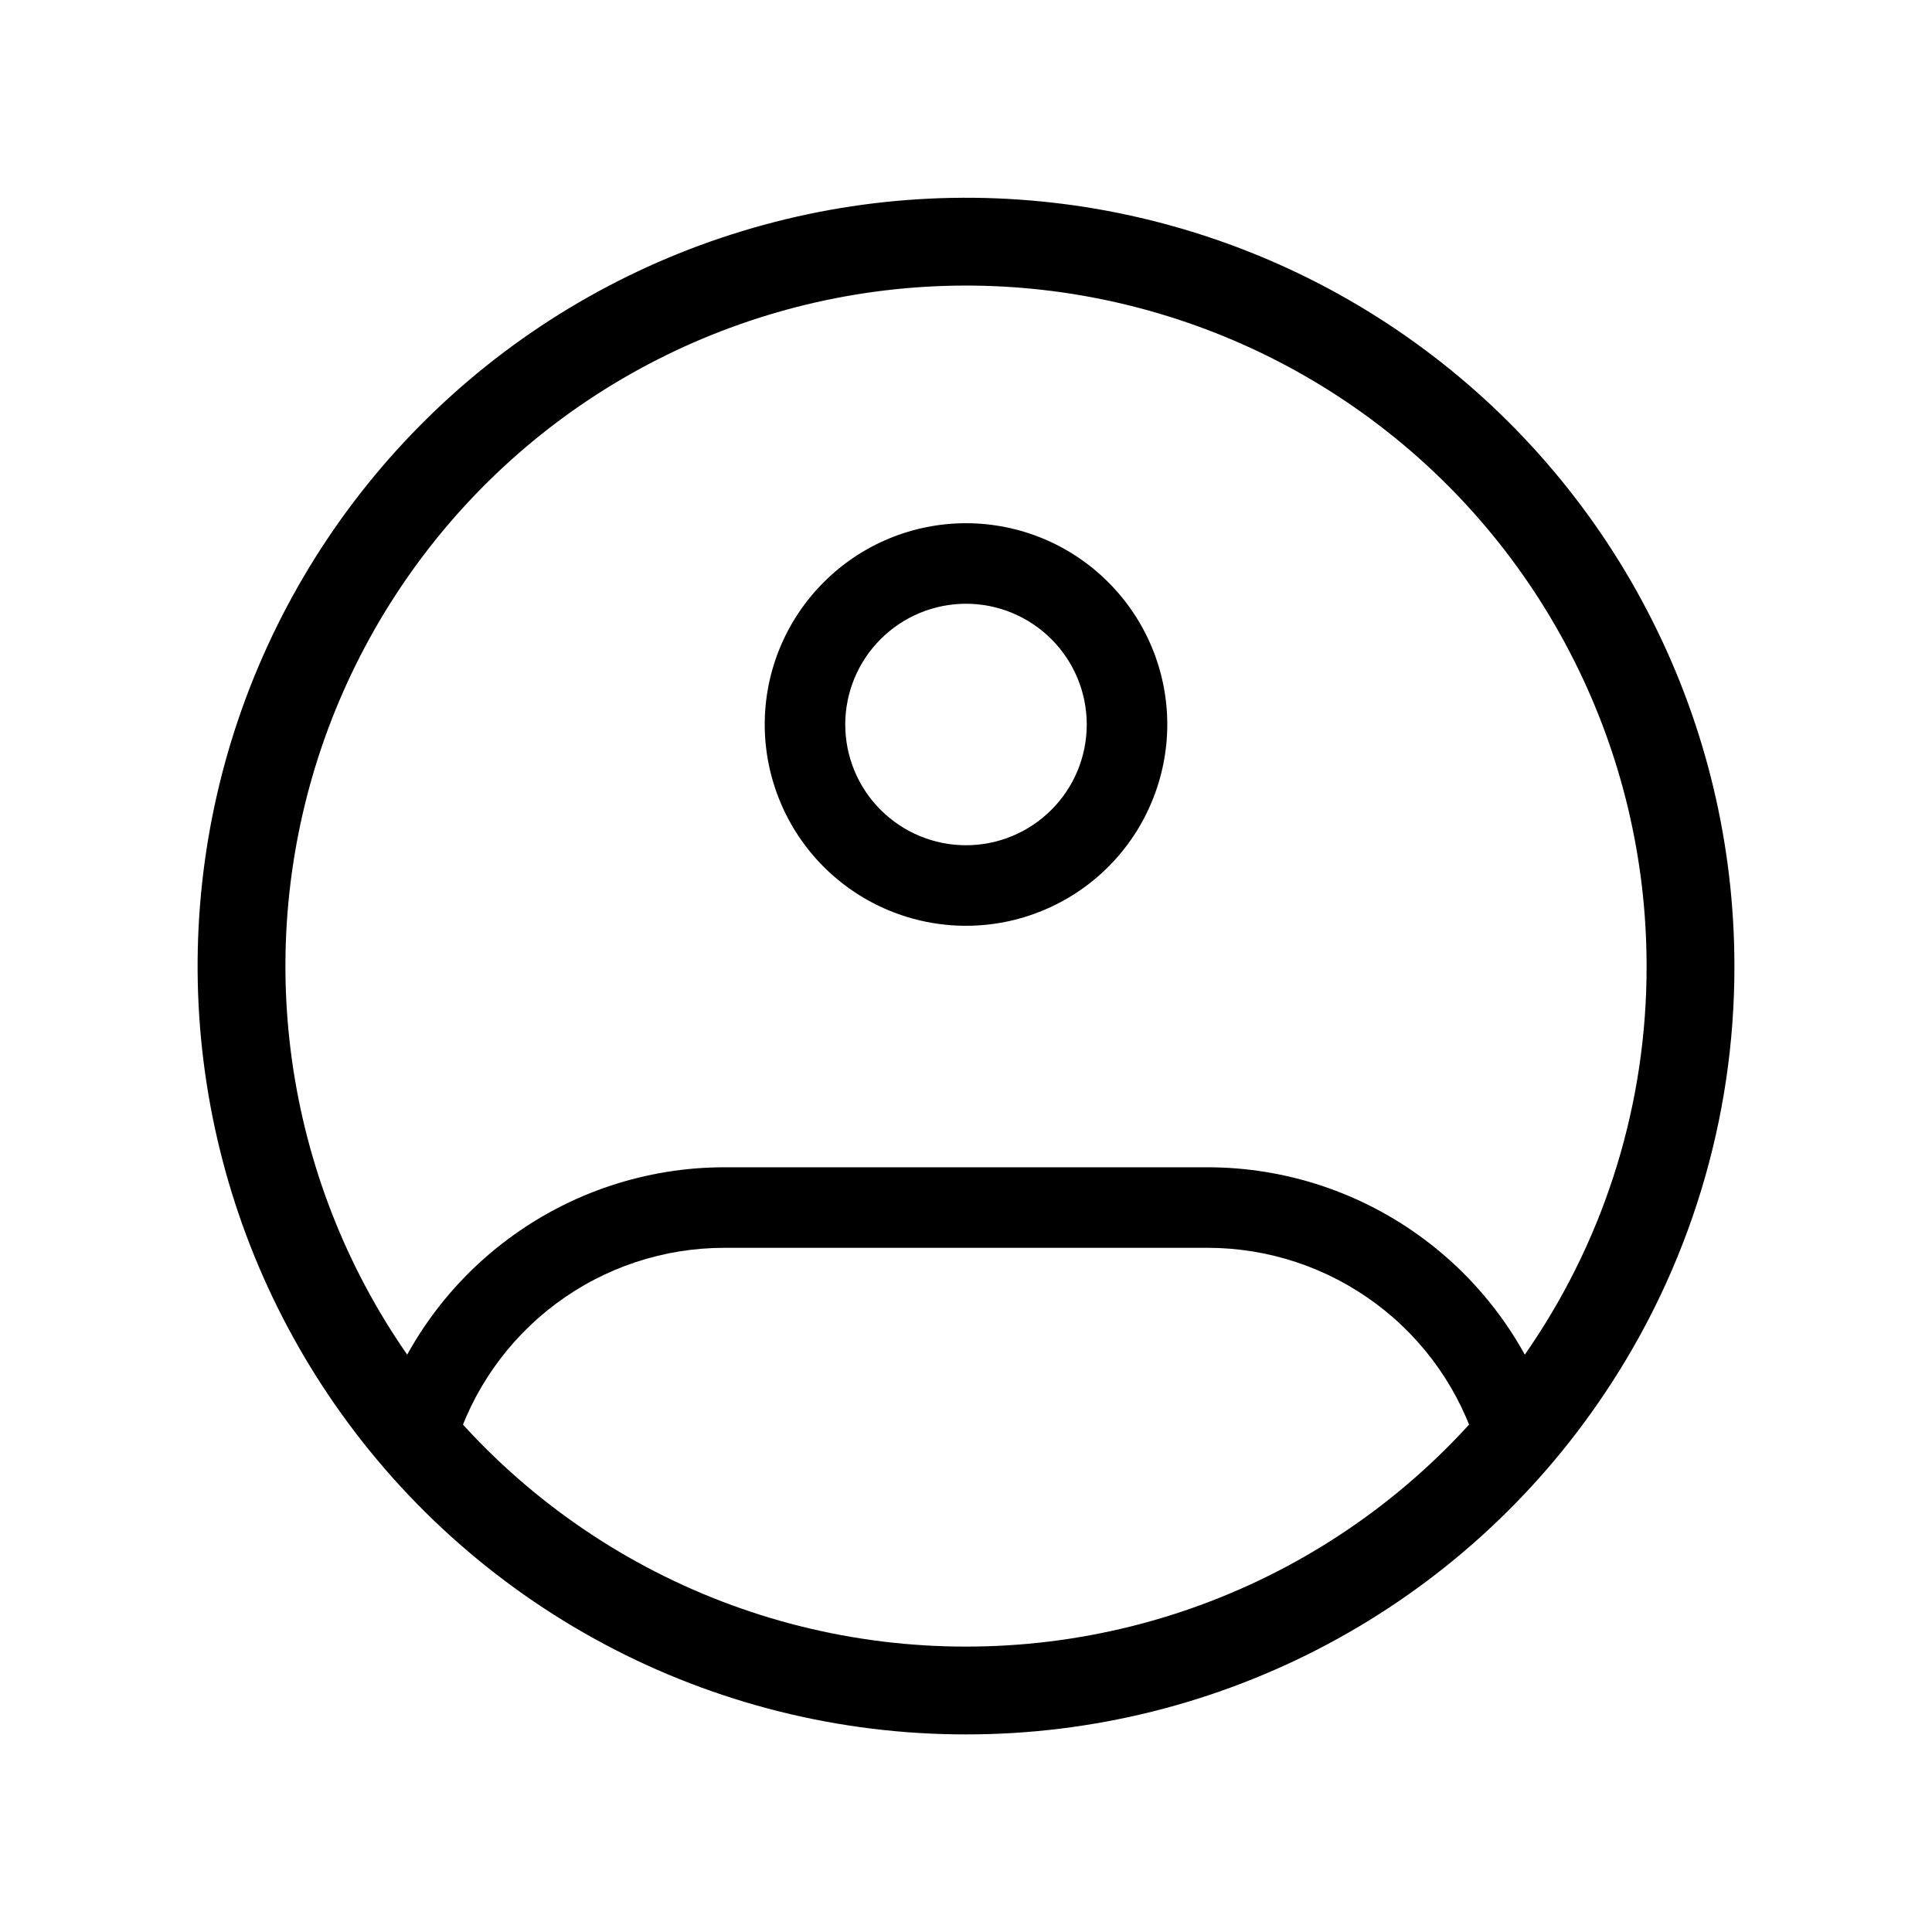 <svg width="22" height="22" viewBox="0 0 22 22" fill="none" xmlns="http://www.w3.org/2000/svg">
<g id="iconamoon:profile-circle-thin">
<g id="Group">
<path id="Vector" d="M19.25 11C19.253 12.638 18.766 14.239 17.851 15.598C17.097 16.723 16.078 17.644 14.883 18.281C13.688 18.918 12.354 19.251 11 19.25C9.646 19.251 8.312 18.918 7.117 18.281C5.923 17.644 4.903 16.723 4.149 15.598C3.431 14.528 2.974 13.304 2.814 12.025C2.654 10.746 2.796 9.448 3.228 8.234C3.661 7.02 4.372 5.924 5.304 5.034C6.236 4.144 7.364 3.485 8.597 3.11C9.83 2.734 11.134 2.653 12.404 2.872C13.674 3.092 14.875 3.605 15.91 4.372C16.946 5.139 17.788 6.139 18.367 7.289C18.948 8.44 19.25 9.711 19.25 11Z" stroke="black"/>
<path id="Vector_2" d="M12.375 8.25C12.375 8.615 12.23 8.965 11.972 9.222C11.714 9.48 11.365 9.625 11 9.625V10.542C11.301 10.542 11.599 10.483 11.877 10.367C12.155 10.252 12.408 10.083 12.62 9.871C12.833 9.658 13.002 9.405 13.117 9.127C13.232 8.849 13.292 8.551 13.292 8.25H12.375ZM11 9.625C10.635 9.625 10.286 9.48 10.028 9.222C9.77 8.965 9.625 8.615 9.625 8.25H8.708C8.708 8.551 8.768 8.849 8.883 9.127C8.998 9.405 9.167 9.658 9.38 9.871C9.809 10.3 10.392 10.542 11 10.542V9.625ZM9.625 8.25C9.625 7.885 9.77 7.536 10.028 7.278C10.286 7.02 10.635 6.875 11 6.875V5.958C10.392 5.958 9.809 6.2 9.38 6.63C8.95 7.059 8.708 7.642 8.708 8.25H9.625ZM11 6.875C11.365 6.875 11.714 7.02 11.972 7.278C12.23 7.536 12.375 7.885 12.375 8.25H13.292C13.292 7.642 13.05 7.059 12.62 6.63C12.191 6.2 11.608 5.958 11 5.958V6.875ZM4.736 16.368L4.296 16.238L4.225 16.477L4.387 16.667L4.736 16.368ZM17.265 16.368L17.613 16.667L17.775 16.477L17.704 16.238L17.265 16.368ZM8.25 14.209H13.75V13.292H8.25V14.209ZM8.25 13.292C7.362 13.292 6.497 13.579 5.785 14.11C5.073 14.64 4.55 15.387 4.296 16.238L5.175 16.499C5.373 15.837 5.779 15.257 6.333 14.844C6.887 14.431 7.559 14.209 8.25 14.209V13.292ZM11 18.792C9.876 18.793 8.764 18.55 7.743 18.08C6.721 17.61 5.814 16.924 5.083 16.069L4.387 16.667C5.204 17.622 6.218 18.388 7.36 18.913C8.502 19.439 9.743 19.71 11 19.709V18.792ZM13.75 14.209C14.441 14.209 15.114 14.432 15.668 14.845C16.222 15.257 16.628 15.838 16.826 16.5L17.704 16.238C17.45 15.387 16.927 14.64 16.215 14.11C15.503 13.579 14.638 13.292 13.75 13.292V14.209ZM16.917 16.069C16.186 16.924 15.279 17.61 14.258 18.08C13.236 18.55 12.125 18.793 11 18.792V19.709C12.257 19.71 13.499 19.439 14.64 18.913C15.782 18.388 16.796 17.622 17.613 16.667L16.916 16.07L16.917 16.069Z" fill="black"/>
</g>
</g>
</svg>
